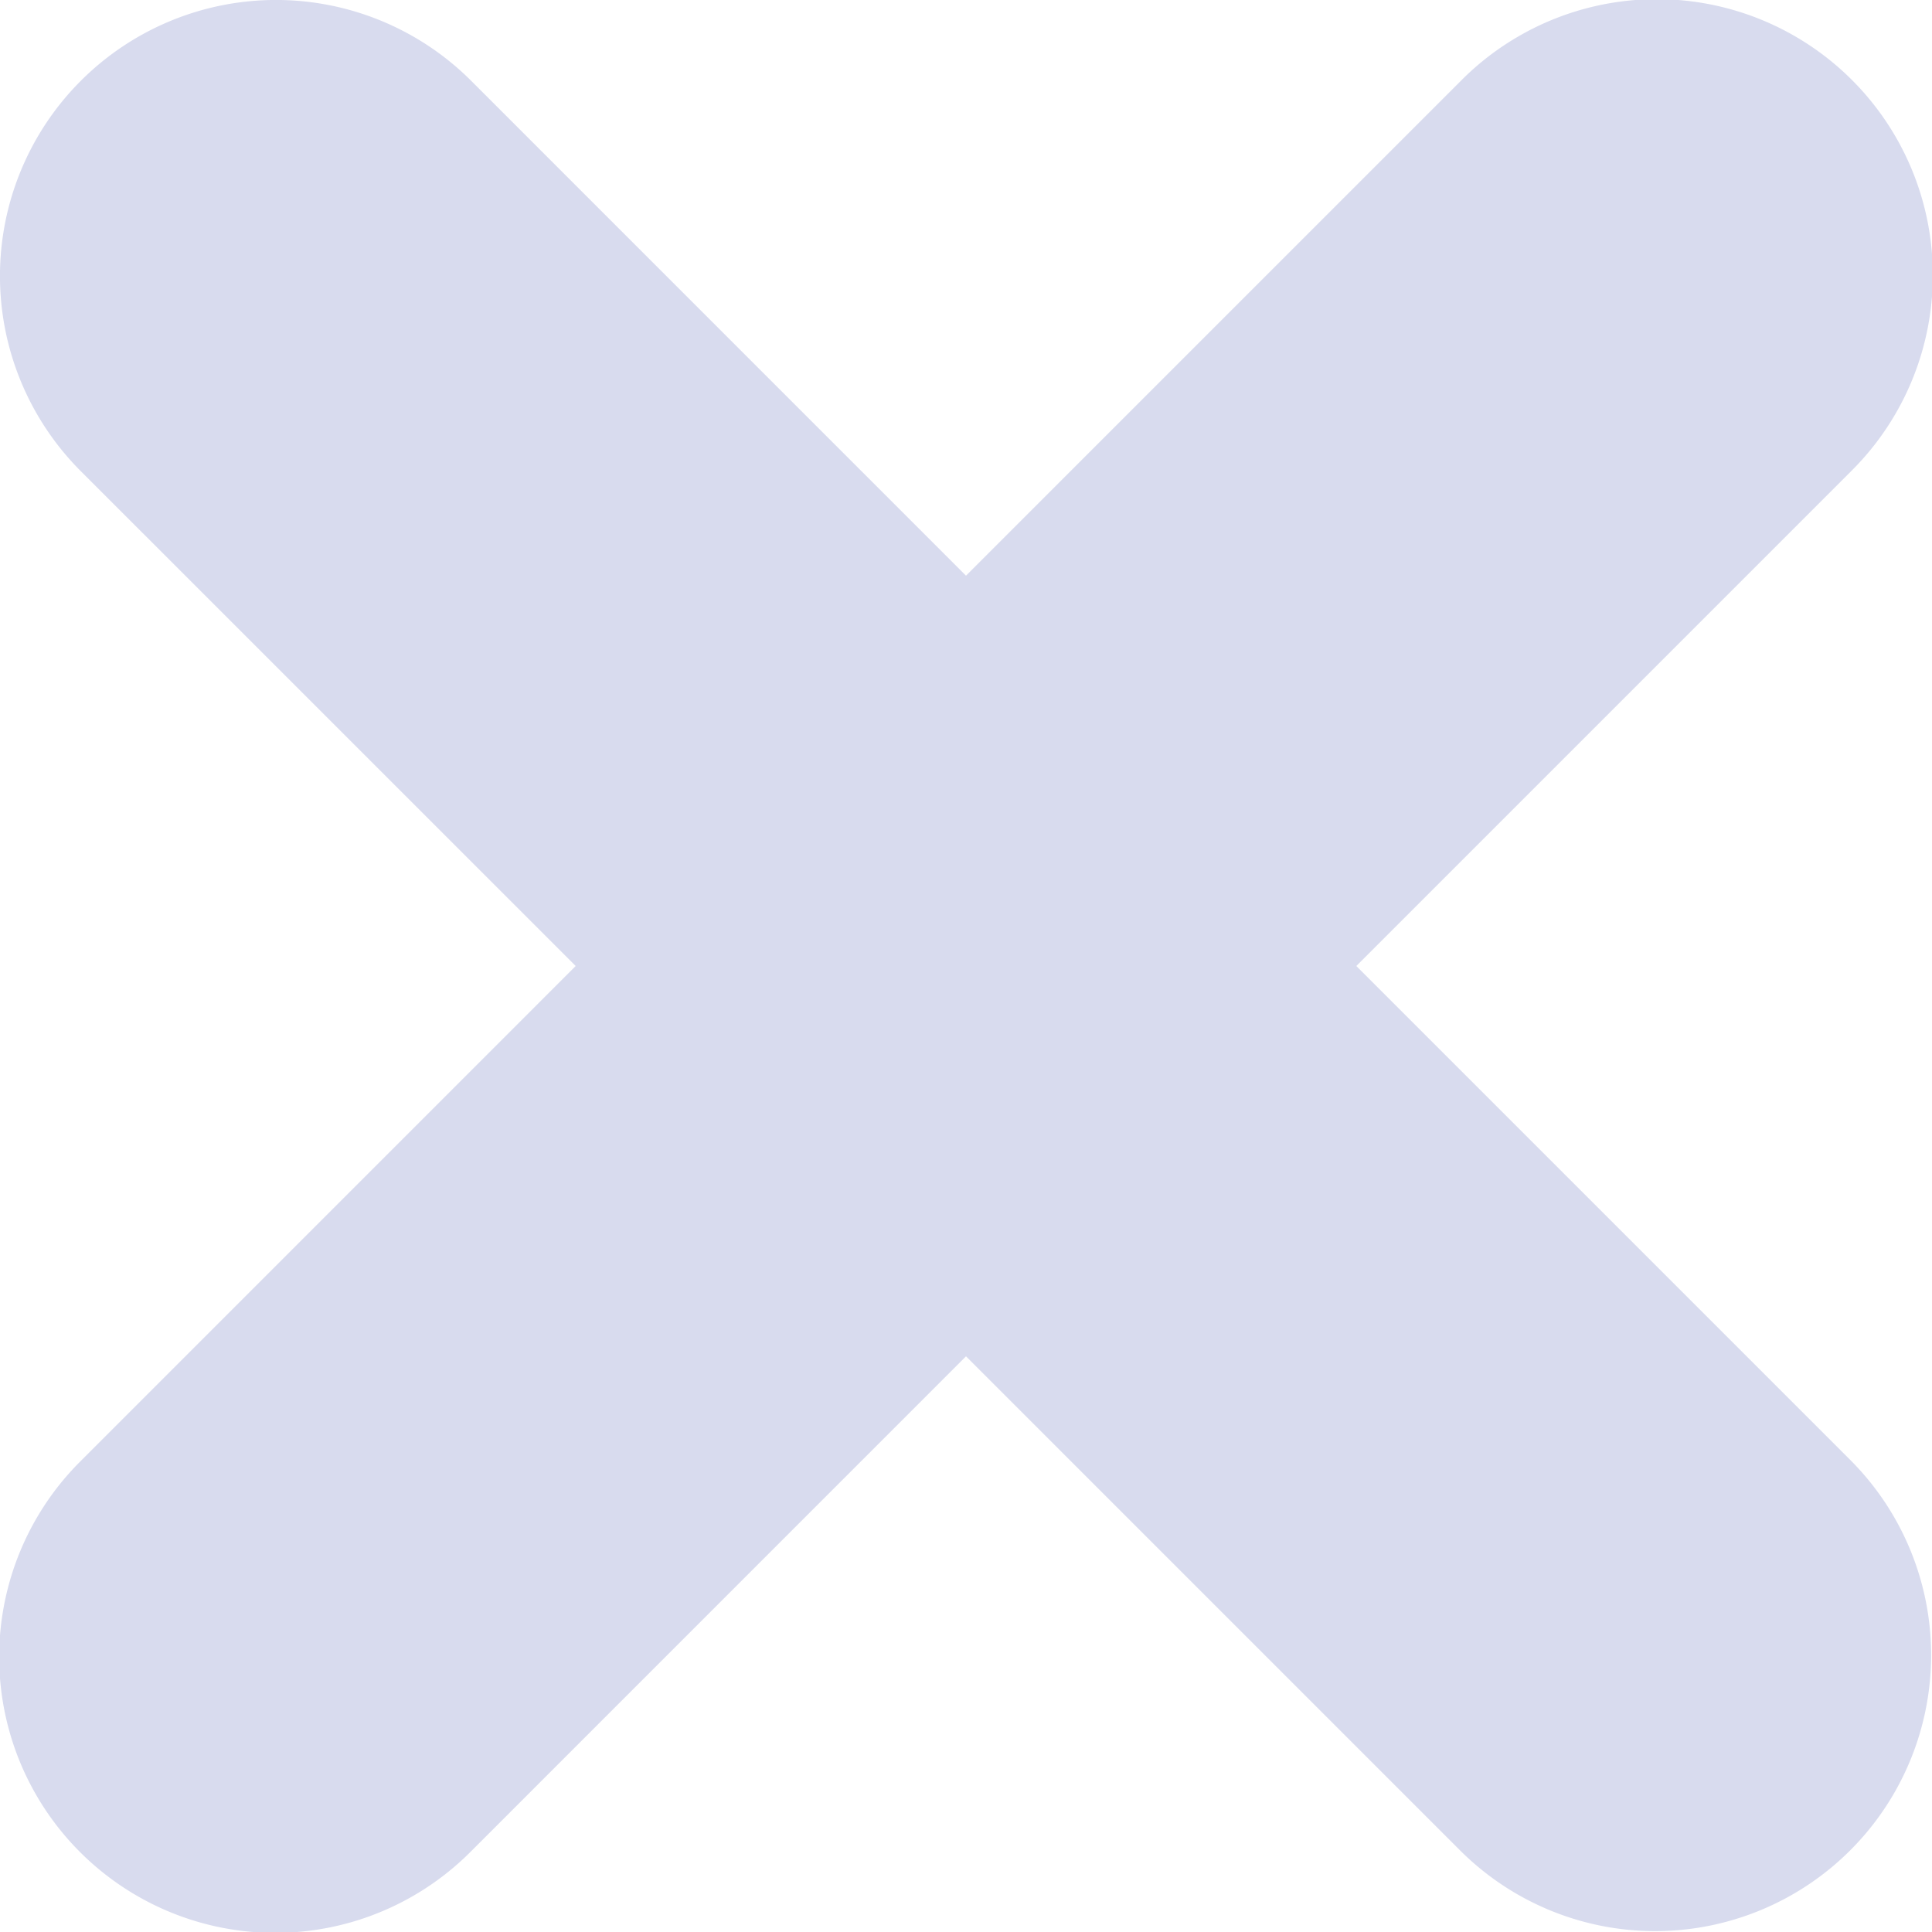 <svg xmlns="http://www.w3.org/2000/svg" width="35" height="35" viewBox="0 0 35 35">
  <path
    id="close_icon_dark"
    d="M26.465,33.536,17.5,24.571,8.536,33.536a5,5,0,1,1-7.071-7.071L10.429,17.5,1.464,8.536A5,5,0,0,1,8.536,1.464L17.5,10.429l8.964-8.964a5,5,0,1,1,7.071,7.071L24.571,17.5l8.964,8.964a5,5,0,0,1-7.071,7.071Z"
    transform="translate(0)"
    fill="#d8dbee"
  />
</svg>
